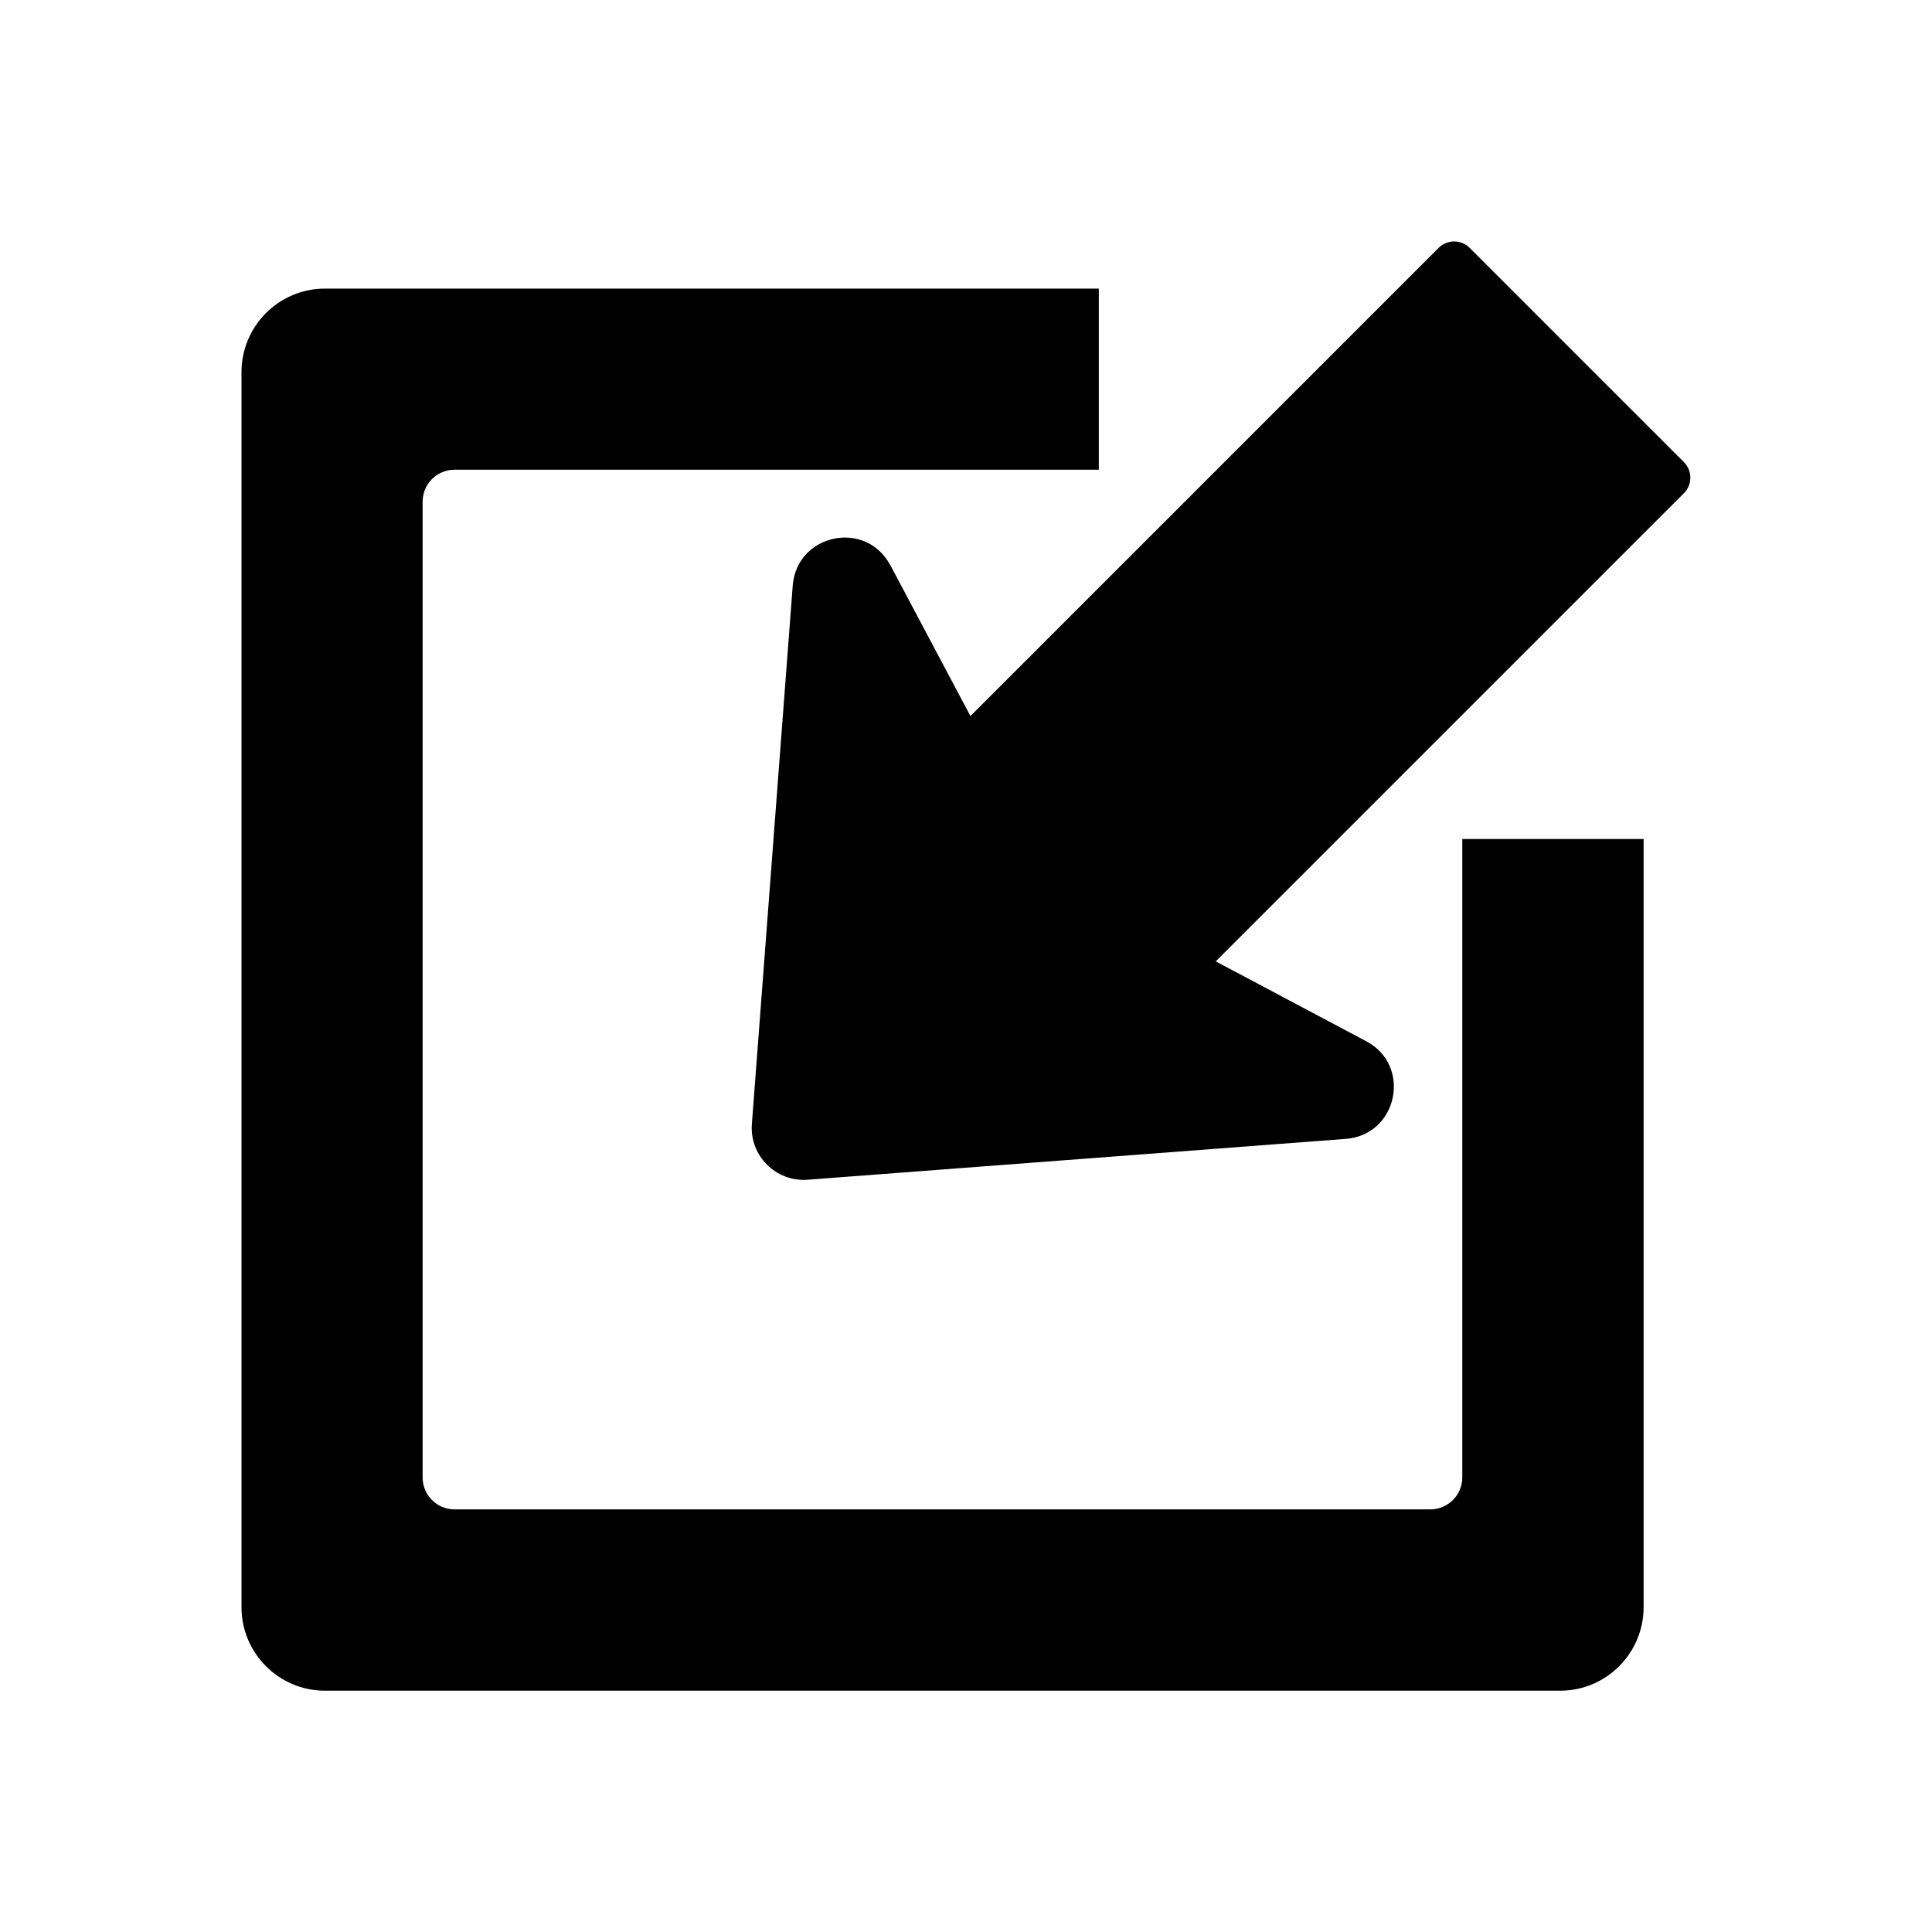 <?xml version="1.0" encoding="UTF-8"?><svg id="Layer_1" xmlns="http://www.w3.org/2000/svg" viewBox="0 0 96 96"><path d="M44.25,28.1l3.97,7.48,23.26-23.26c.43-.43,1.13-.43,1.55,0l10.64,10.64c.43,.43,.43,1.13,0,1.55l-23.26,23.26,7.48,3.97c2.28,1.21,1.56,4.65-1.01,4.85l-26.75,2.03c-1.57,.12-2.89-1.19-2.77-2.77l2.03-26.75c.2-2.58,3.64-3.3,4.85-1.01Z"/><path d="M72.66,41.69v31.72c0,.88-.71,1.59-1.59,1.59H22.59c-.88,0-1.59-.71-1.59-1.59V24.93c0-.88,.71-1.59,1.59-1.59H54.6V14.34H16.15c-2.29,0-4.15,1.86-4.15,4.15v61.37c0,2.29,1.86,4.15,4.15,4.15h61.37c2.29,0,4.15-1.86,4.15-4.15V41.69h-9Z"/></svg>